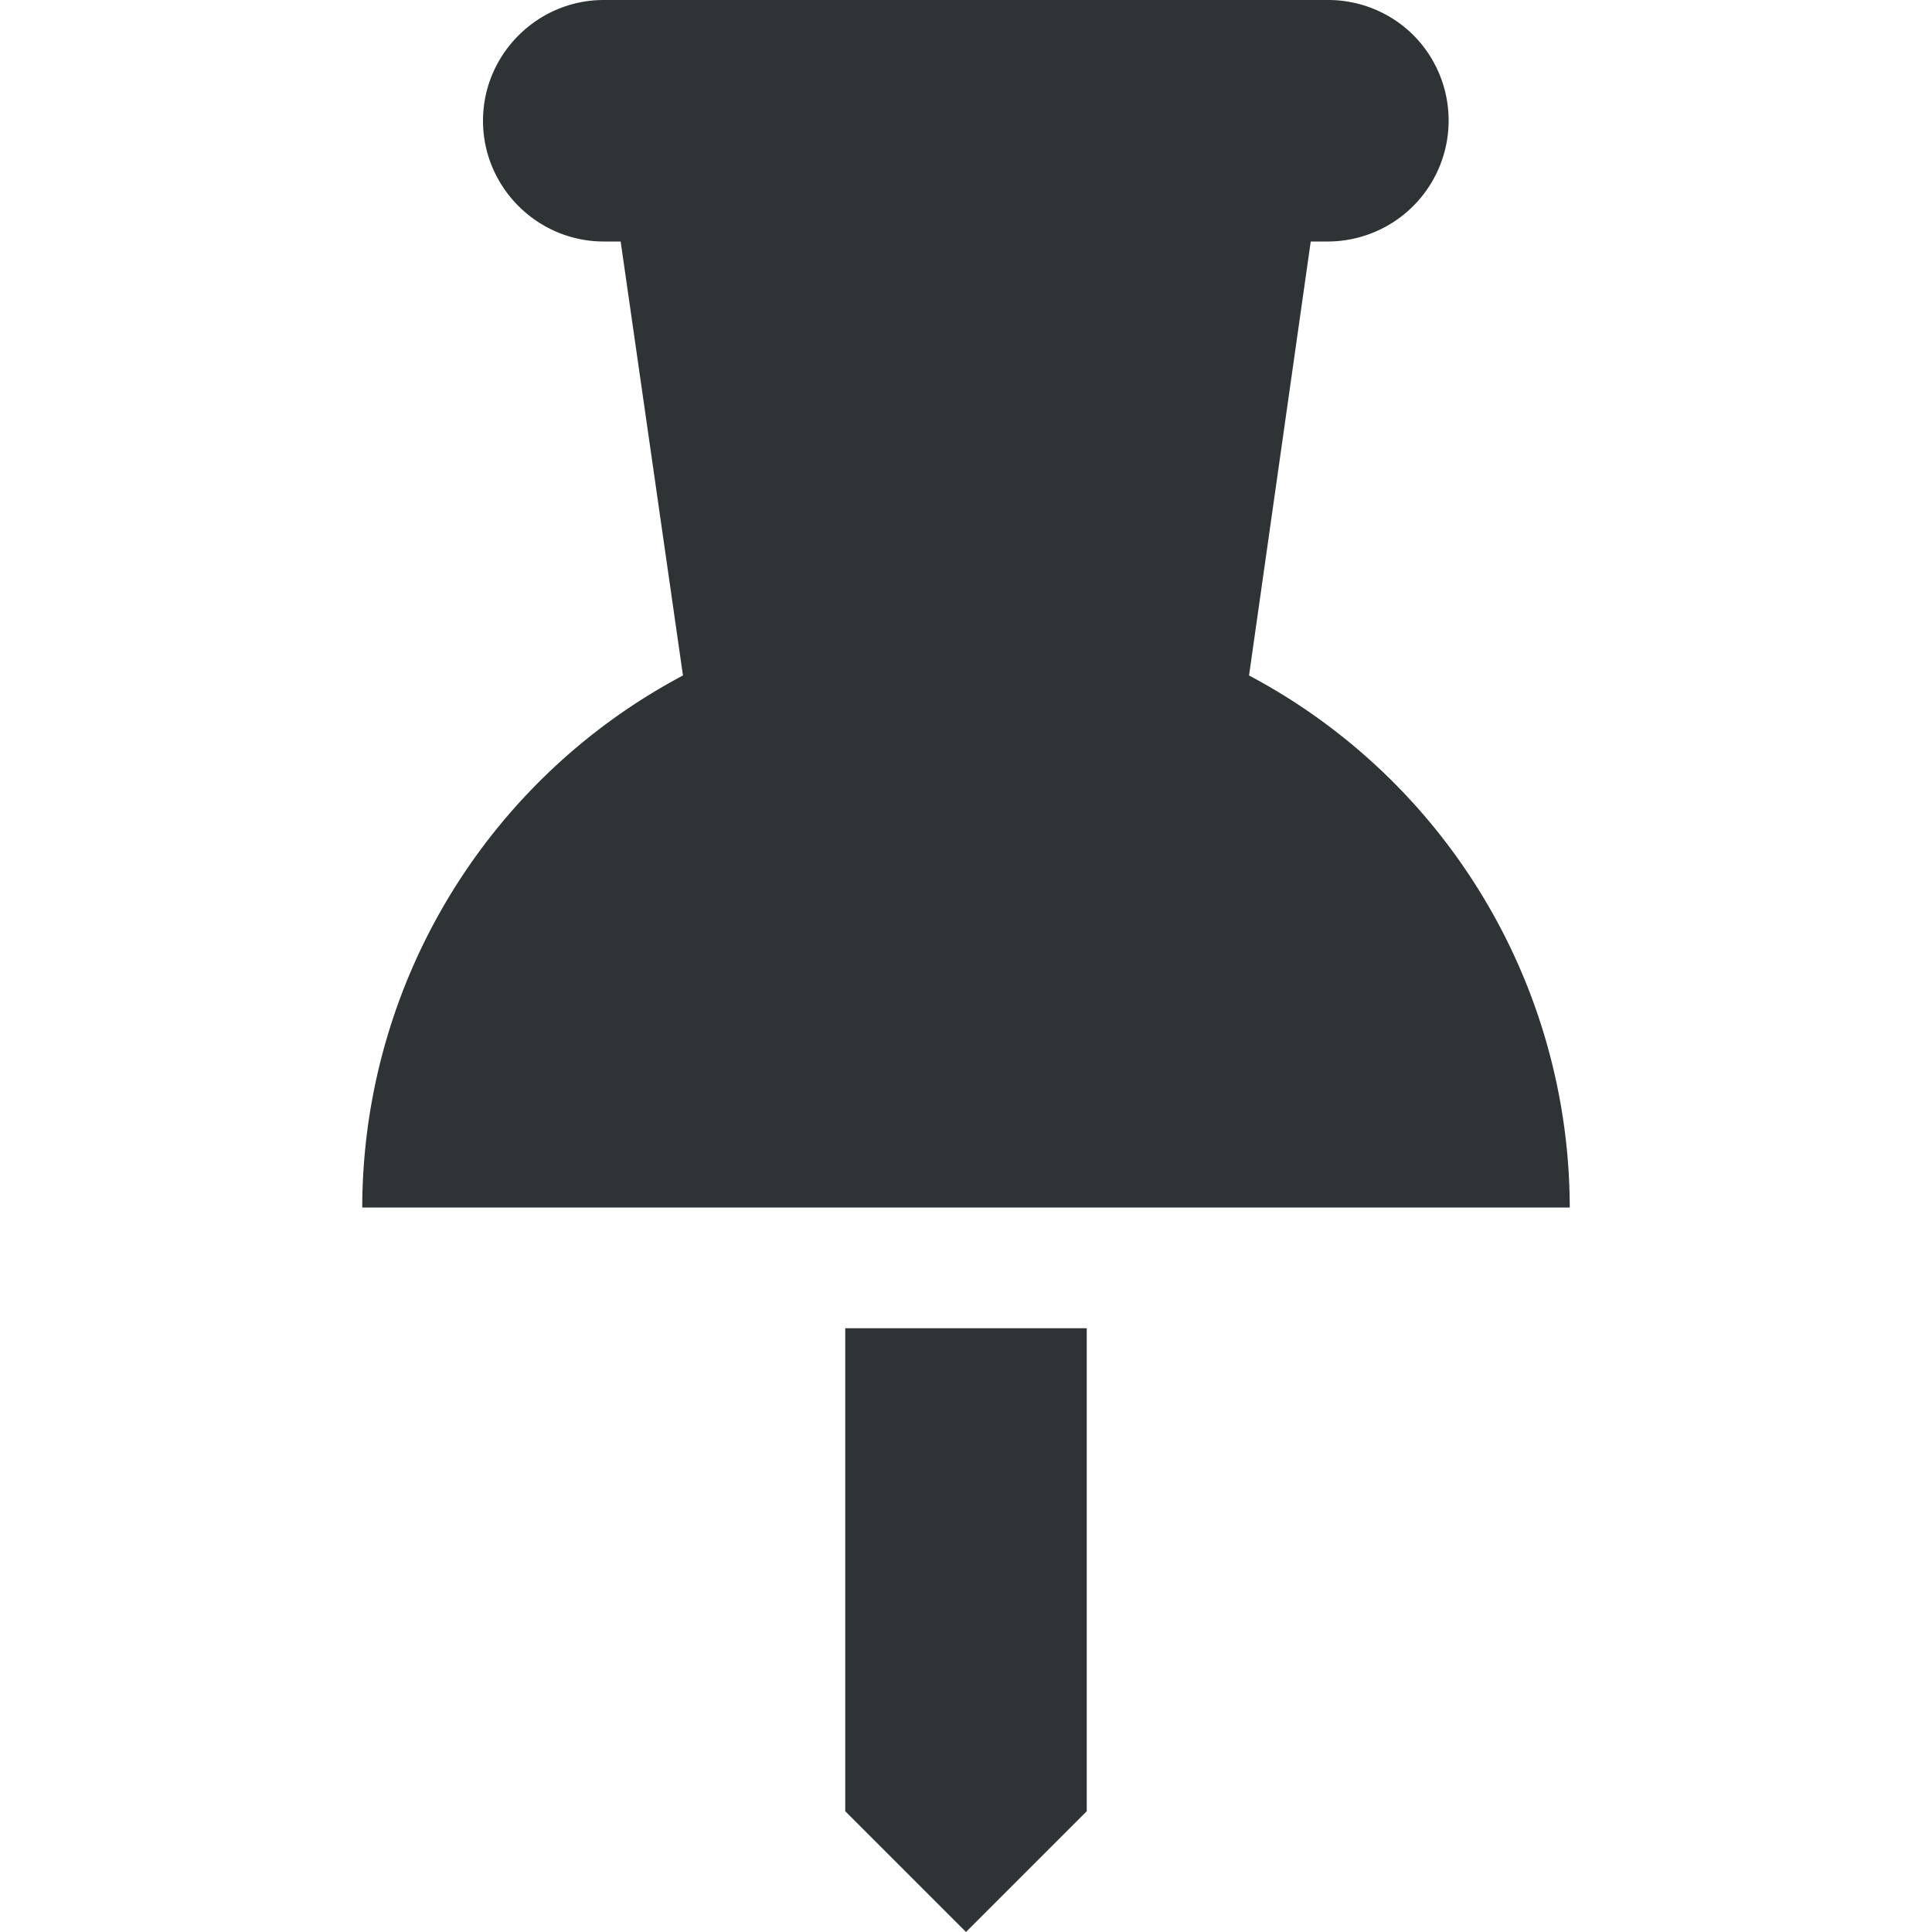 <svg xmlns="http://www.w3.org/2000/svg" width="16" height="16">
    <path fill="#2e3436" d="M5 0c-.55 0-1 .45-1 1s.45 1 1 1h.14l.516 3.594A4.997 4.997 0 0 0 3 10h10a4.997 4.997 0 0 0-2.656-4.406L10.855 2H11a1.002 1.002 0 0 0 .707-1.707A1 1 0 0 0 11 0zm2 11v4l1 1 1-1v-4zm0 0"/>
</svg>
